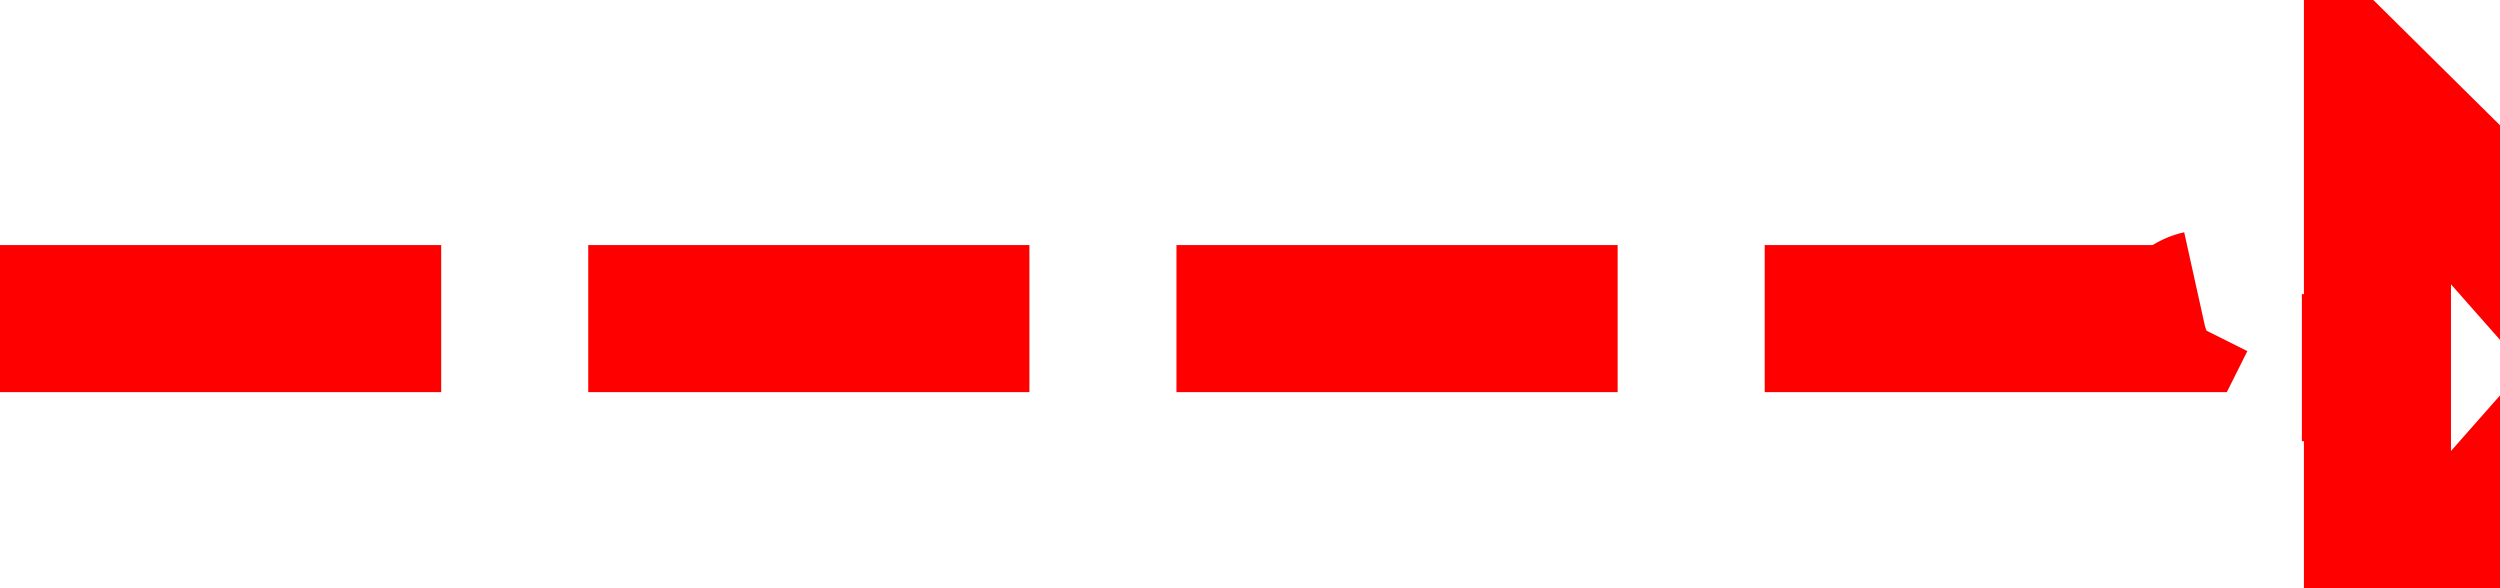﻿<?xml version="1.0" encoding="utf-8"?>
<svg version="1.1" xmlns:xlink="http://www.w3.org/1999/xlink" width="51px" height="12px" preserveAspectRatio="xMinYMid meet" viewBox="2325 961  51 10" xmlns="http://www.w3.org/2000/svg">
  <path d="M 2325 966.5  L 2369.5 966.5  A 0.5 0.5 0 0 1 2370.5 967 A 0.5 0.5 0 0 0 2371 967.5 L 2374 967.5  " stroke-width="3" stroke-dasharray="9,3" stroke="#ff0000" fill="none" />
  <path d="M 2372 976.4  L 2381 967.5  L 2372 958.6  L 2372 976.4  Z M 2375 969.2  L 2375 965.8  L 2376.5 967.5  L 2375 969.2  Z " fill-rule="nonzero" fill="#ff0000" stroke="none" />
</svg>